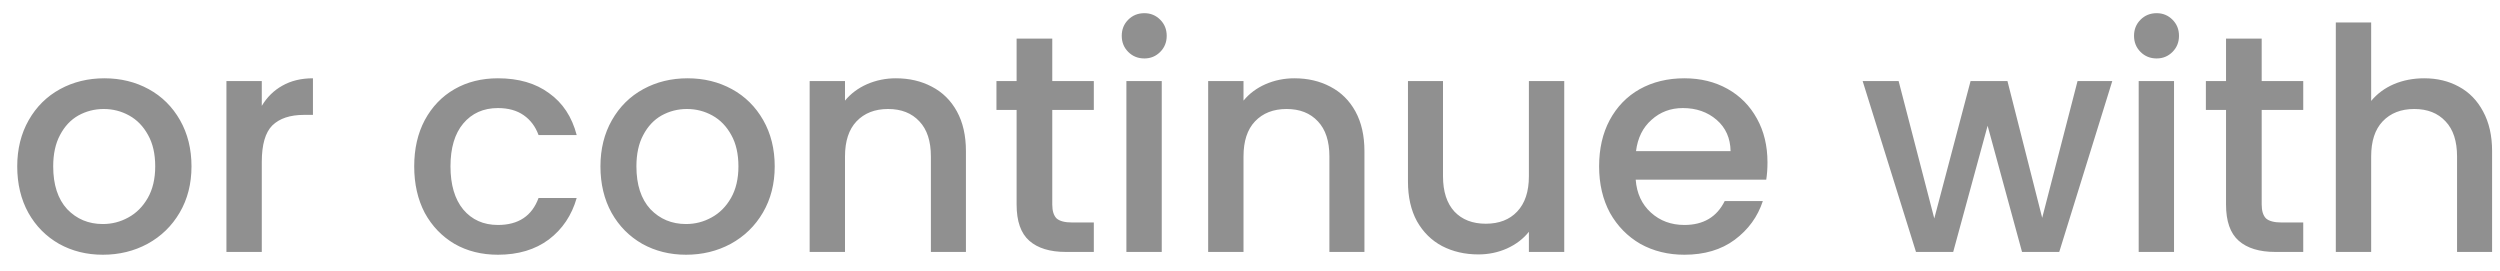<svg width="129" height="14" viewBox="0 0 129 14" fill="none" xmlns="http://www.w3.org/2000/svg">
<path d="M5.305 13.144C4.473 13.144 3.721 12.957 3.049 12.584C2.377 12.2 1.849 11.667 1.465 10.984C1.081 10.291 0.889 9.491 0.889 8.584C0.889 7.688 1.087 6.893 1.481 6.2C1.876 5.507 2.415 4.973 3.097 4.6C3.78 4.227 4.543 4.04 5.385 4.04C6.228 4.04 6.991 4.227 7.673 4.6C8.356 4.973 8.895 5.507 9.289 6.2C9.684 6.893 9.881 7.688 9.881 8.584C9.881 9.48 9.679 10.275 9.273 10.968C8.868 11.661 8.313 12.2 7.609 12.584C6.916 12.957 6.148 13.144 5.305 13.144ZM5.305 11.56C5.775 11.56 6.212 11.448 6.617 11.224C7.033 11 7.369 10.664 7.625 10.216C7.881 9.768 8.009 9.224 8.009 8.584C8.009 7.944 7.887 7.405 7.641 6.968C7.396 6.52 7.071 6.184 6.665 5.96C6.26 5.736 5.823 5.624 5.353 5.624C4.884 5.624 4.447 5.736 4.041 5.96C3.647 6.184 3.332 6.52 3.097 6.968C2.863 7.405 2.745 7.944 2.745 8.584C2.745 9.533 2.985 10.269 3.465 10.792C3.956 11.304 4.569 11.56 5.305 11.56ZM13.508 5.464C13.775 5.016 14.127 4.669 14.564 4.424C15.012 4.168 15.54 4.04 16.148 4.04V5.928H15.684C14.97 5.928 14.426 6.109 14.052 6.472C13.69 6.835 13.508 7.464 13.508 8.36V13H11.684V4.184H13.508V5.464ZM21.373 8.584C21.373 7.677 21.555 6.883 21.917 6.2C22.291 5.507 22.803 4.973 23.453 4.6C24.104 4.227 24.851 4.04 25.693 4.04C26.76 4.04 27.64 4.296 28.333 4.808C29.037 5.309 29.512 6.029 29.757 6.968H27.789C27.629 6.531 27.373 6.189 27.021 5.944C26.669 5.699 26.227 5.576 25.693 5.576C24.947 5.576 24.349 5.843 23.901 6.376C23.464 6.899 23.245 7.635 23.245 8.584C23.245 9.533 23.464 10.275 23.901 10.808C24.349 11.341 24.947 11.608 25.693 11.608C26.749 11.608 27.448 11.144 27.789 10.216H29.757C29.501 11.112 29.021 11.827 28.317 12.36C27.613 12.883 26.739 13.144 25.693 13.144C24.851 13.144 24.104 12.957 23.453 12.584C22.803 12.2 22.291 11.667 21.917 10.984C21.555 10.291 21.373 9.491 21.373 8.584ZM35.399 13.144C34.567 13.144 33.815 12.957 33.143 12.584C32.471 12.2 31.943 11.667 31.559 10.984C31.175 10.291 30.983 9.491 30.983 8.584C30.983 7.688 31.18 6.893 31.575 6.2C31.97 5.507 32.508 4.973 33.191 4.6C33.874 4.227 34.636 4.04 35.479 4.04C36.322 4.04 37.084 4.227 37.767 4.6C38.45 4.973 38.988 5.507 39.383 6.2C39.778 6.893 39.975 7.688 39.975 8.584C39.975 9.48 39.772 10.275 39.367 10.968C38.962 11.661 38.407 12.2 37.703 12.584C37.01 12.957 36.242 13.144 35.399 13.144ZM35.399 11.56C35.868 11.56 36.306 11.448 36.711 11.224C37.127 11 37.463 10.664 37.719 10.216C37.975 9.768 38.103 9.224 38.103 8.584C38.103 7.944 37.98 7.405 37.735 6.968C37.49 6.52 37.164 6.184 36.759 5.96C36.354 5.736 35.916 5.624 35.447 5.624C34.978 5.624 34.54 5.736 34.135 5.96C33.74 6.184 33.426 6.52 33.191 6.968C32.956 7.405 32.839 7.944 32.839 8.584C32.839 9.533 33.079 10.269 33.559 10.792C34.05 11.304 34.663 11.56 35.399 11.56ZM46.226 4.04C46.919 4.04 47.538 4.184 48.082 4.472C48.637 4.76 49.069 5.187 49.378 5.752C49.688 6.317 49.842 7 49.842 7.8V13H48.034V8.072C48.034 7.283 47.837 6.68 47.442 6.264C47.047 5.837 46.509 5.624 45.826 5.624C45.144 5.624 44.599 5.837 44.194 6.264C43.8 6.68 43.602 7.283 43.602 8.072V13H41.778V4.184H43.602V5.192C43.901 4.829 44.279 4.547 44.738 4.344C45.208 4.141 45.703 4.04 46.226 4.04ZM54.297 5.672V10.552C54.297 10.883 54.371 11.123 54.521 11.272C54.681 11.411 54.947 11.48 55.321 11.48H56.441V13H55.001C54.179 13 53.55 12.808 53.113 12.424C52.675 12.04 52.457 11.416 52.457 10.552V5.672H51.417V4.184H52.457V1.992H54.297V4.184H56.441V5.672H54.297ZM59.05 3.016C58.719 3.016 58.442 2.904 58.218 2.68C57.994 2.456 57.882 2.179 57.882 1.848C57.882 1.517 57.994 1.24 58.218 1.016C58.442 0.792 58.719 0.68 59.05 0.68C59.37 0.68 59.642 0.792 59.866 1.016C60.09 1.24 60.202 1.517 60.202 1.848C60.202 2.179 60.09 2.456 59.866 2.68C59.642 2.904 59.37 3.016 59.05 3.016ZM59.946 4.184V13H58.122V4.184H59.946ZM66.789 4.04C67.482 4.04 68.101 4.184 68.645 4.472C69.199 4.76 69.631 5.187 69.941 5.752C70.25 6.317 70.405 7 70.405 7.8V13H68.597V8.072C68.597 7.283 68.399 6.68 68.005 6.264C67.61 5.837 67.071 5.624 66.389 5.624C65.706 5.624 65.162 5.837 64.757 6.264C64.362 6.68 64.165 7.283 64.165 8.072V13H62.341V4.184H64.165V5.192C64.463 4.829 64.842 4.547 65.301 4.344C65.77 4.141 66.266 4.04 66.789 4.04ZM80.715 4.184V13H78.891V11.96C78.603 12.323 78.225 12.611 77.755 12.824C77.297 13.027 76.806 13.128 76.283 13.128C75.59 13.128 74.966 12.984 74.411 12.696C73.867 12.408 73.435 11.981 73.115 11.416C72.806 10.851 72.651 10.168 72.651 9.368V4.184H74.459V9.096C74.459 9.885 74.657 10.493 75.051 10.92C75.446 11.336 75.985 11.544 76.667 11.544C77.35 11.544 77.889 11.336 78.283 10.92C78.689 10.493 78.891 9.885 78.891 9.096V4.184H80.715ZM91.202 8.376C91.202 8.707 91.18 9.005 91.138 9.272H84.402C84.455 9.976 84.716 10.541 85.186 10.968C85.655 11.395 86.231 11.608 86.914 11.608C87.895 11.608 88.588 11.197 88.994 10.376H90.962C90.695 11.187 90.21 11.853 89.506 12.376C88.812 12.888 87.948 13.144 86.914 13.144C86.071 13.144 85.314 12.957 84.642 12.584C83.981 12.2 83.458 11.667 83.074 10.984C82.701 10.291 82.514 9.491 82.514 8.584C82.514 7.677 82.695 6.883 83.058 6.2C83.431 5.507 83.948 4.973 84.61 4.6C85.282 4.227 86.05 4.04 86.914 4.04C87.746 4.04 88.487 4.221 89.138 4.584C89.788 4.947 90.295 5.459 90.658 6.12C91.02 6.771 91.202 7.523 91.202 8.376ZM89.298 7.8C89.287 7.128 89.047 6.589 88.578 6.184C88.109 5.779 87.527 5.576 86.834 5.576C86.204 5.576 85.666 5.779 85.218 6.184C84.77 6.579 84.503 7.117 84.418 7.8H89.298ZM108.993 4.184L106.257 13H104.337L102.561 6.488L100.785 13H98.865L96.113 4.184H97.969L99.809 11.272L101.681 4.184H103.585L105.377 11.24L107.201 4.184H108.993ZM111.284 3.016C110.954 3.016 110.676 2.904 110.452 2.68C110.228 2.456 110.116 2.179 110.116 1.848C110.116 1.517 110.228 1.24 110.452 1.016C110.676 0.792 110.954 0.68 111.284 0.68C111.604 0.68 111.876 0.792 112.1 1.016C112.324 1.24 112.436 1.517 112.436 1.848C112.436 2.179 112.324 2.456 112.1 2.68C111.876 2.904 111.604 3.016 111.284 3.016ZM112.18 4.184V13H110.356V4.184H112.18ZM116.703 5.672V10.552C116.703 10.883 116.778 11.123 116.927 11.272C117.087 11.411 117.354 11.48 117.727 11.48H118.847V13H117.407C116.586 13 115.956 12.808 115.519 12.424C115.082 12.04 114.863 11.416 114.863 10.552V5.672H113.823V4.184H114.863V1.992H116.703V4.184H118.847V5.672H116.703ZM125.088 4.04C125.76 4.04 126.357 4.184 126.88 4.472C127.413 4.76 127.829 5.187 128.128 5.752C128.437 6.317 128.592 7 128.592 7.8V13H126.784V8.072C126.784 7.283 126.587 6.68 126.192 6.264C125.797 5.837 125.259 5.624 124.576 5.624C123.893 5.624 123.349 5.837 122.944 6.264C122.549 6.68 122.352 7.283 122.352 8.072V13H120.528V1.16H122.352V5.208C122.661 4.835 123.051 4.547 123.52 4.344C124 4.141 124.523 4.04 125.088 4.04Z" fill="#909090"/>
</svg>
